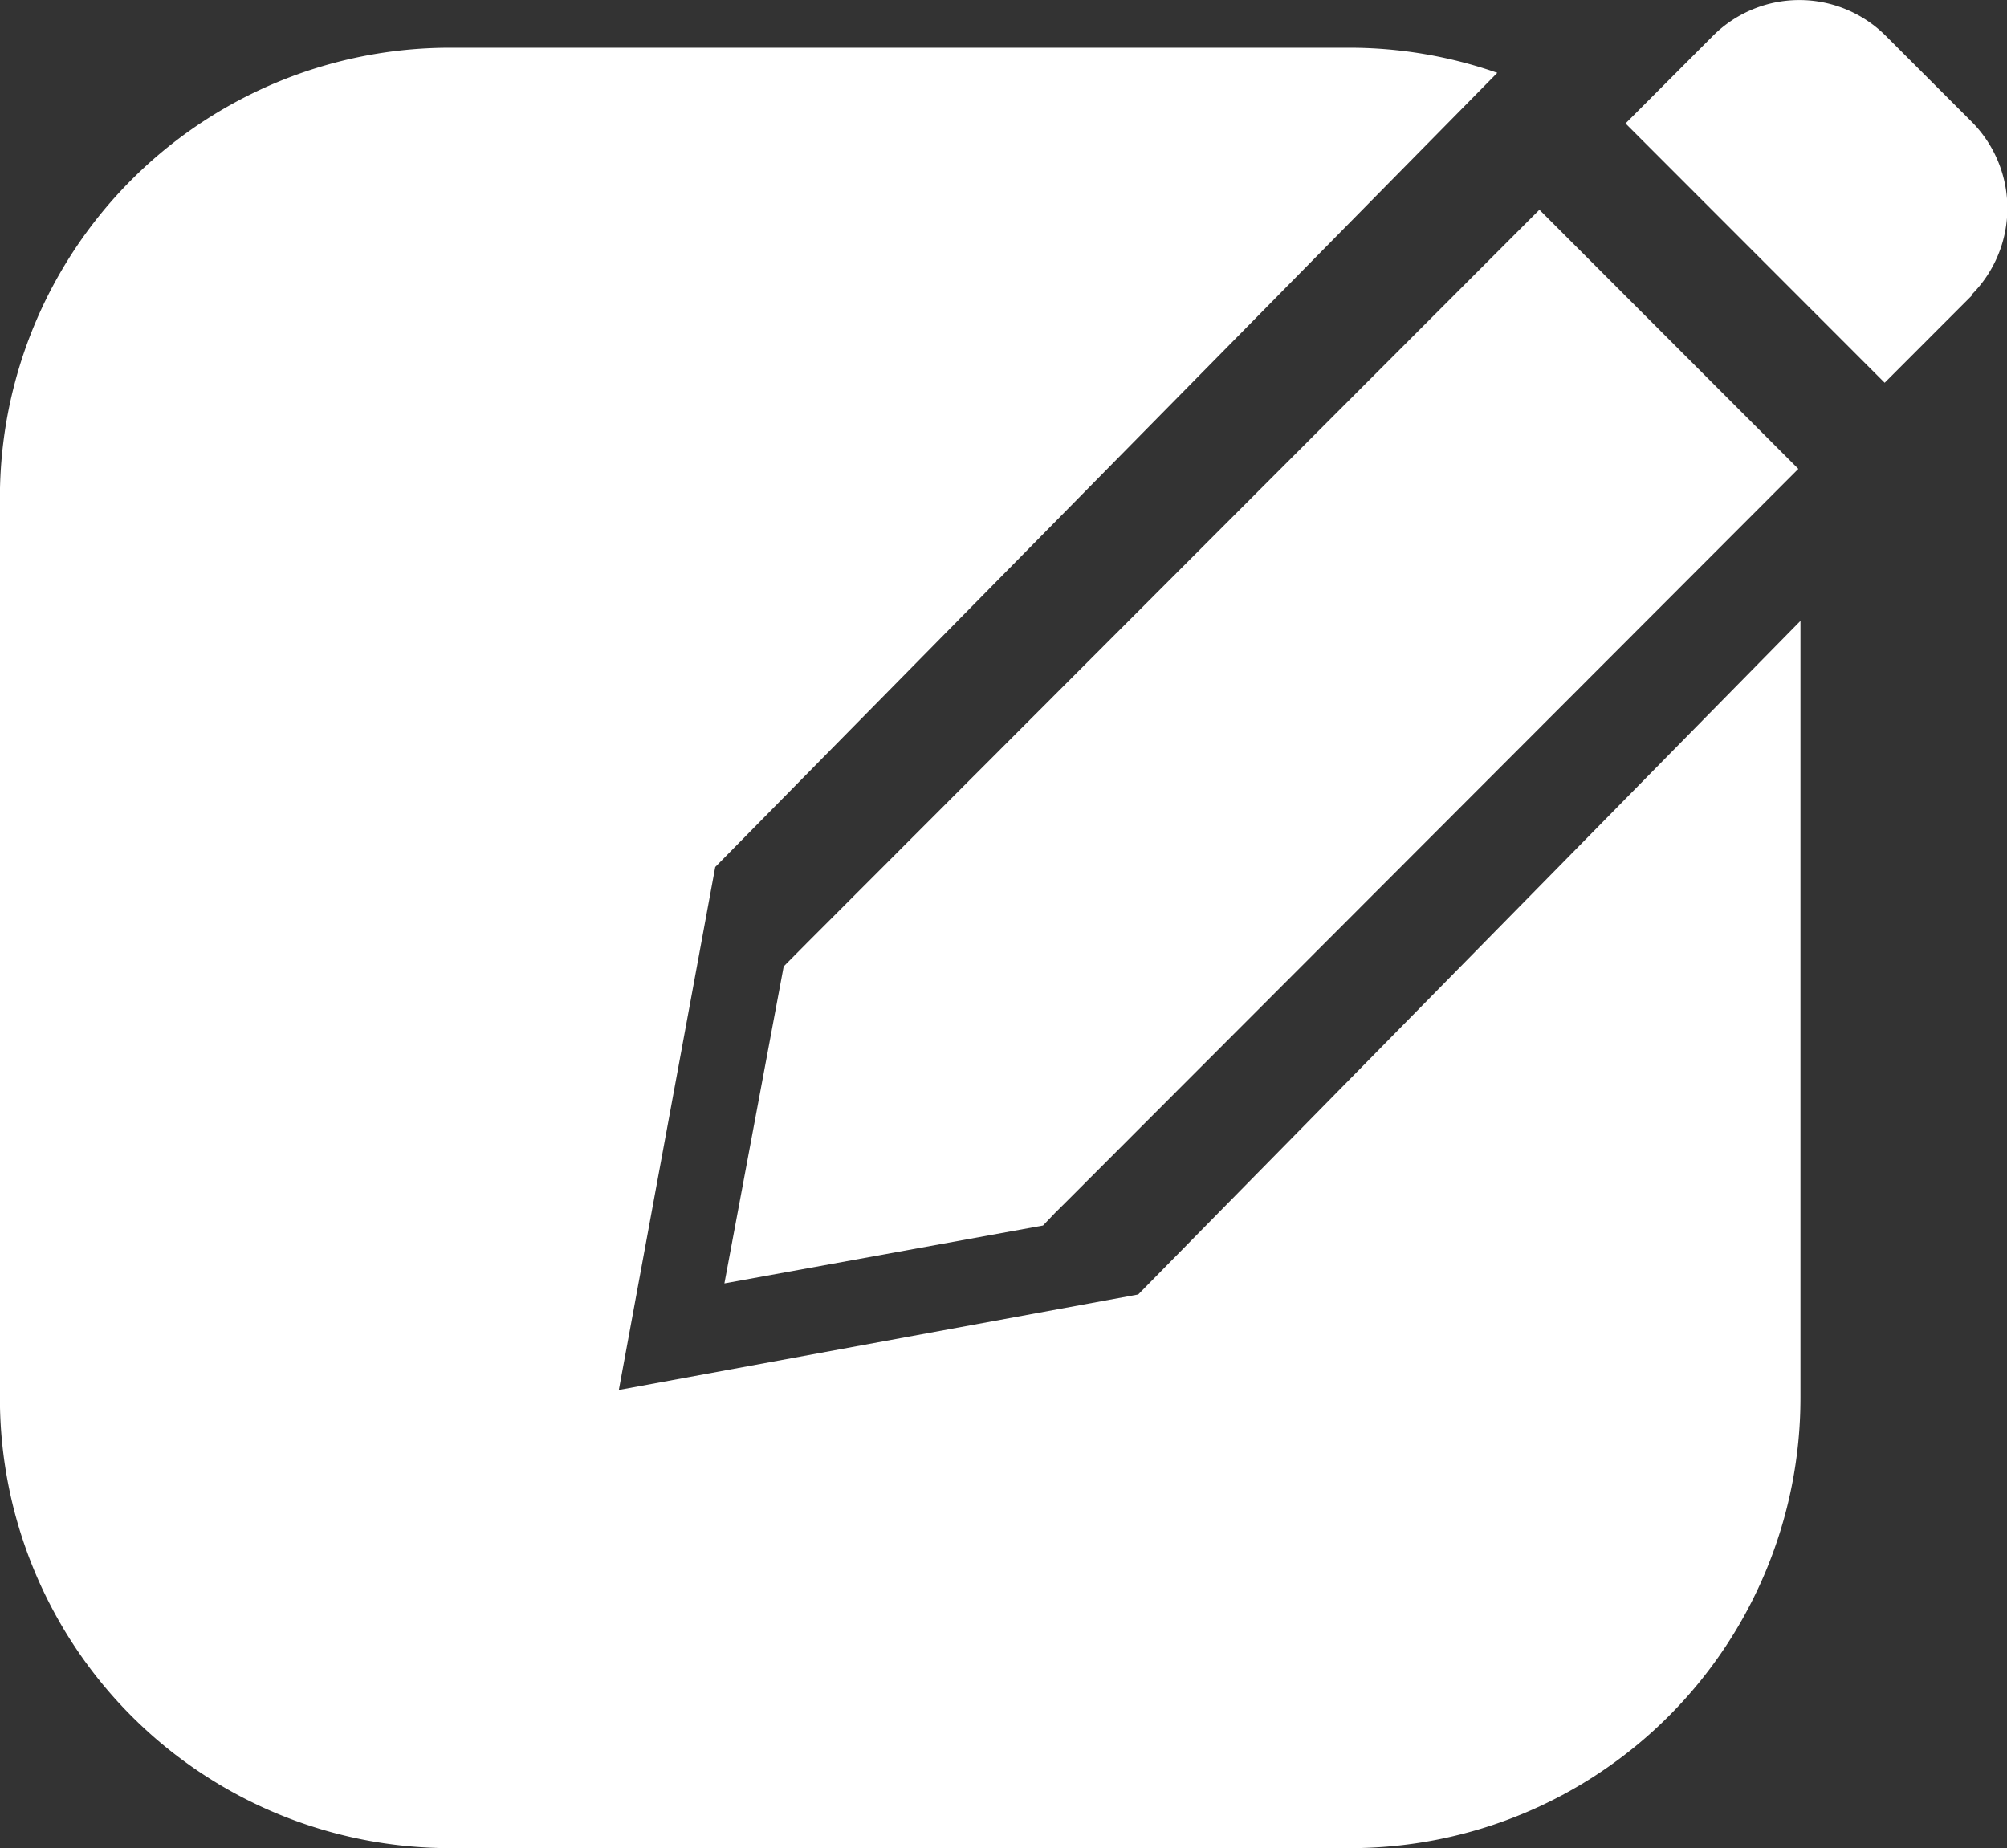 <?xml version="1.0" standalone="no"?><!DOCTYPE svg PUBLIC "-//W3C//DTD SVG 1.1//EN" "http://www.w3.org/Graphics/SVG/1.1/DTD/svg11.dtd"><svg t="1629892306314" class="icon" viewBox="0 0 1112 1024" version="1.1" xmlns="http://www.w3.org/2000/svg" p-id="22232" xmlns:xlink="http://www.w3.org/1999/xlink" width="217.188" height="200"><rect x="0" y="0" width="1112" height="1024" fill="#333333" stroke="none"/><defs><style type="text/css"></style></defs><path d="M1092.676 163.561l-48.458 48.51-143.574-143.68 48.458-48.563a67.714 67.714 0 0 1 95.698 0l47.611 47.611a67.925 67.925 0 0 1 0 95.857z m-502.139 502.562l-5.925 5.872-6.718 7.036-176.532 32.058 32.852-175.632 6.983-7.036 5.925-5.978 405.806-406.229 143.468 143.574-405.806 406.282z m-247.631 104.004l287.73-52.901 366.923-373.219v430.616a249.43 249.43 0 0 1-249.377 249.377h-498.859a249.377 249.377 0 0 1-249.377-249.377V275.817A249.377 249.377 0 0 1 249.324 26.441h498.806a248.636 248.636 0 0 1 81.468 13.913L396.283 480.386l-53.43 289.846z" fill="#ffffff" p-id="22233"></path></svg>